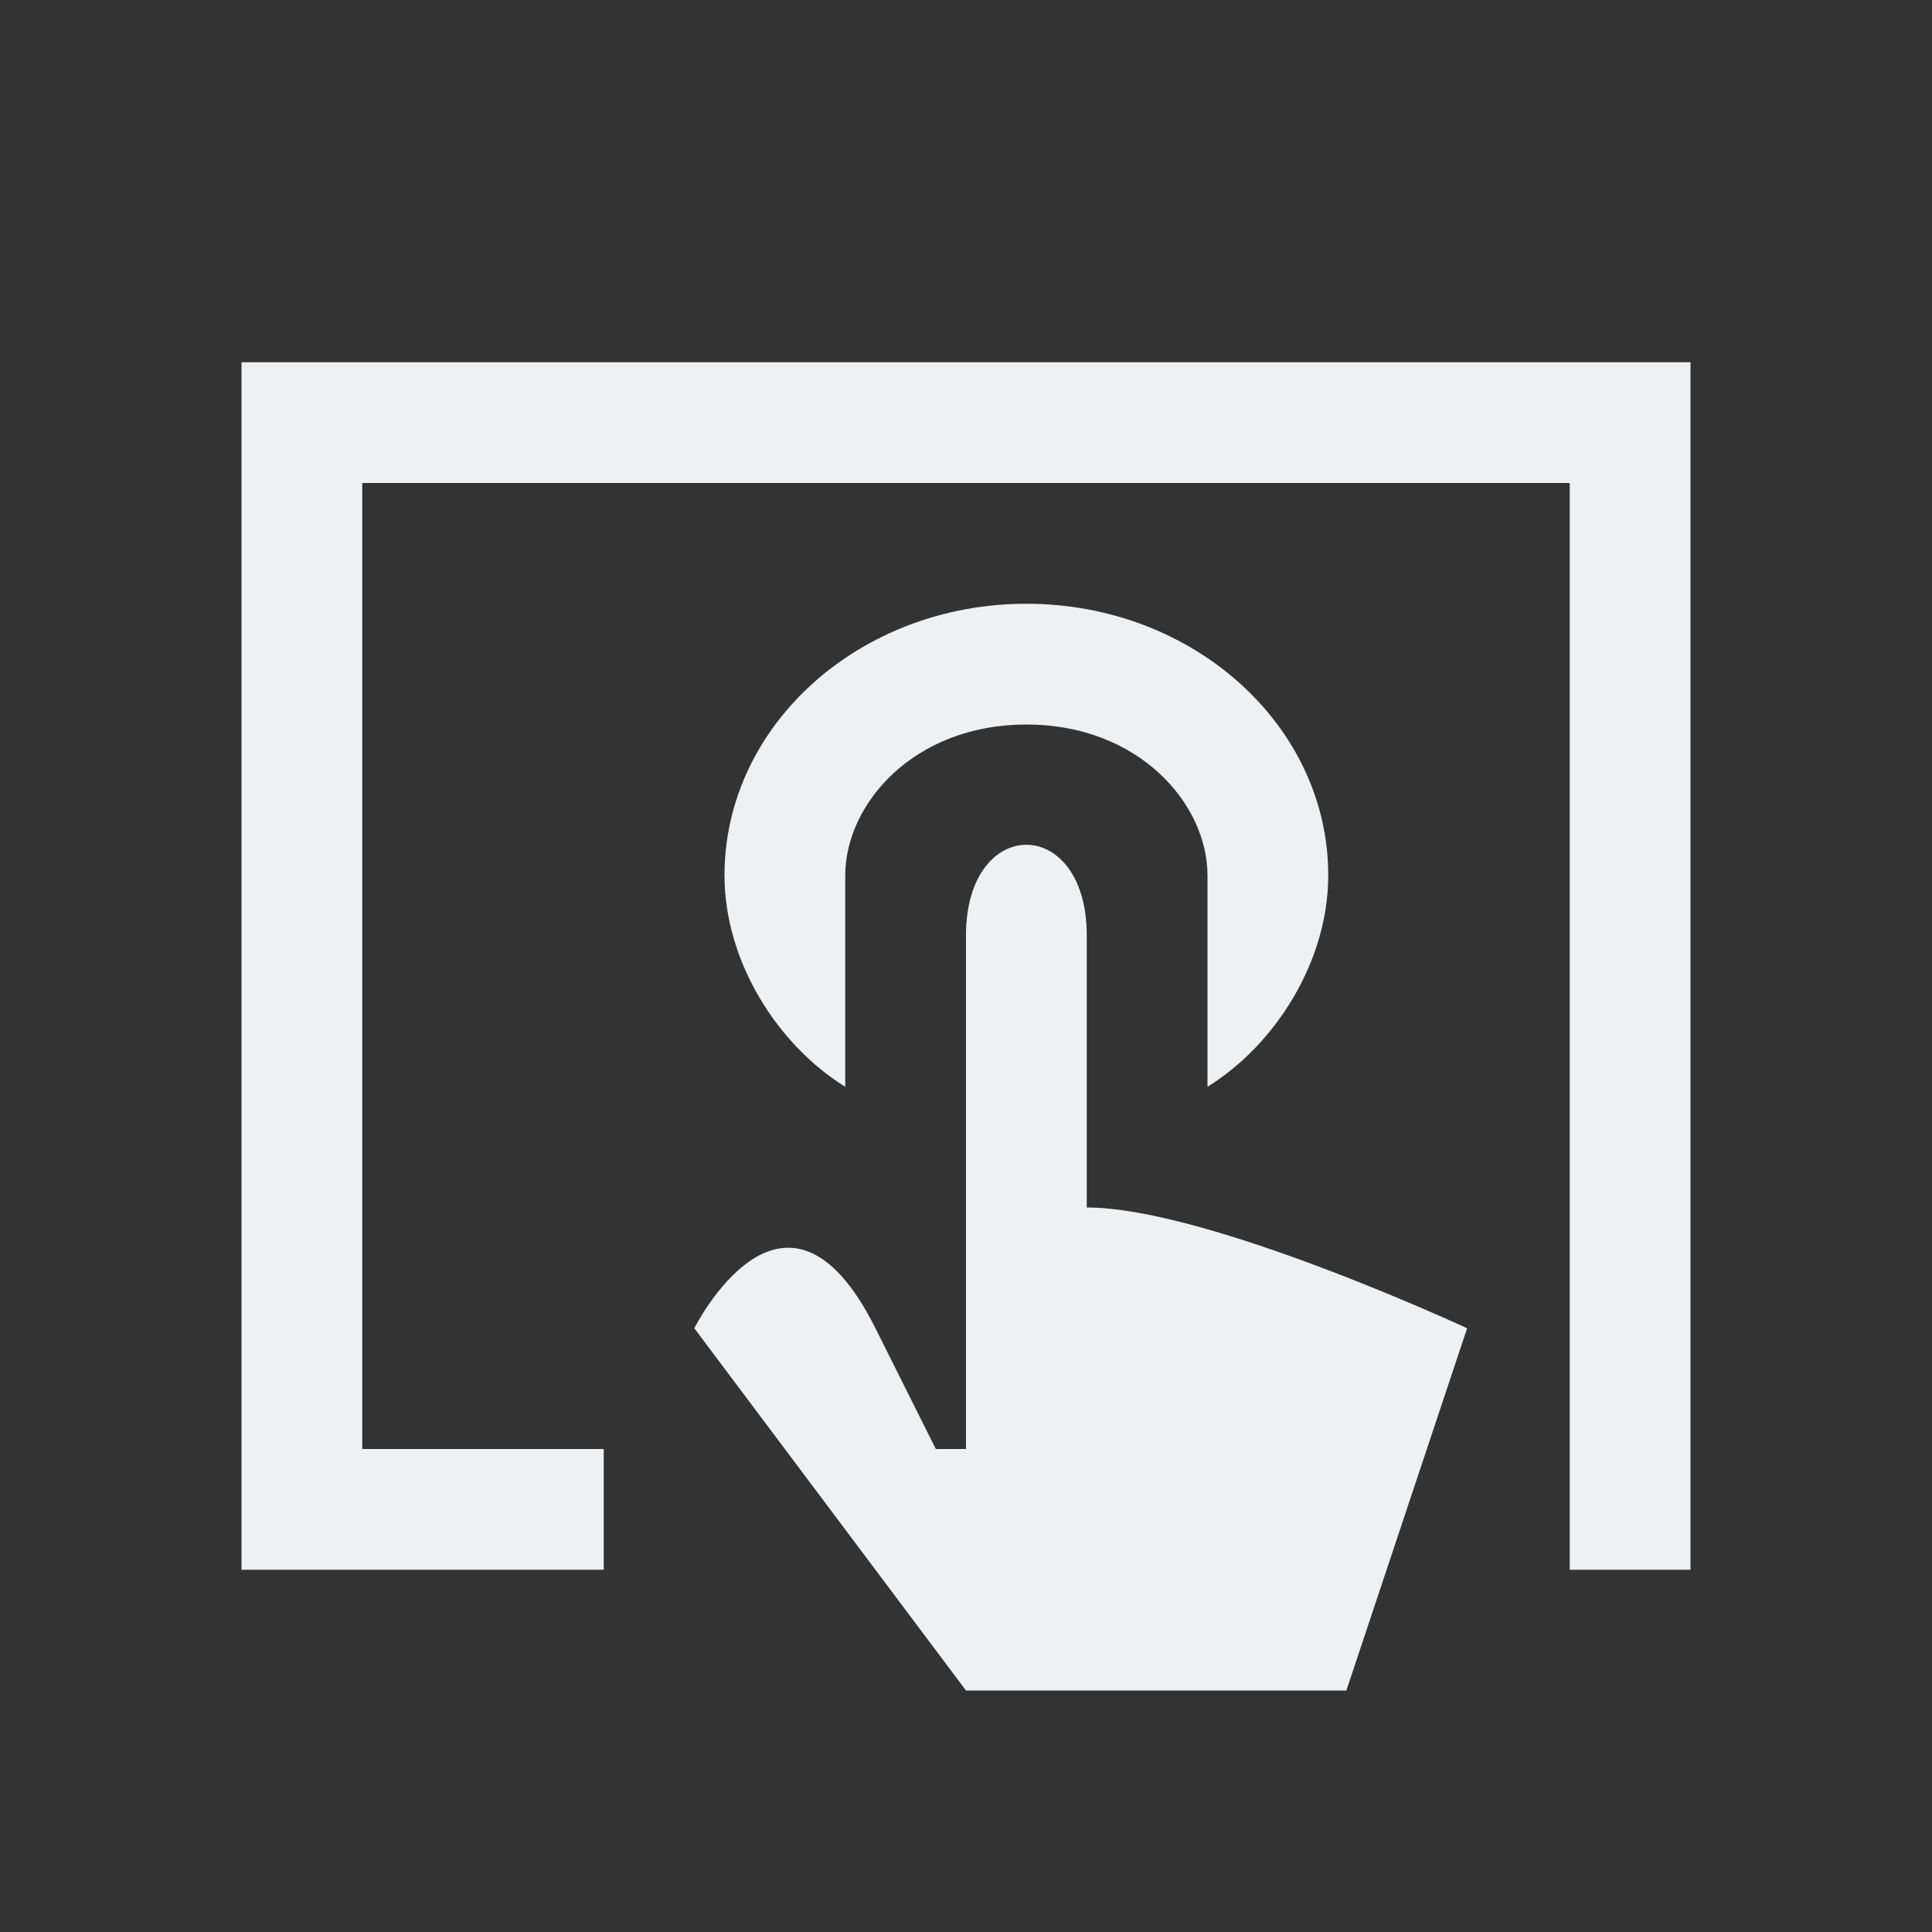 <svg fill="none" viewBox="0 0 16 16" xmlns="http://www.w3.org/2000/svg">
    <rect x="0" y="0" width="16" height="16" fill="#333333" stroke="none"/>
    <style type="text/css" id="current-color-scheme">
        .ColorScheme-Text {
            color:#eff0f1;
        }
    </style>
    <g class="ColorScheme-Text" style="fill:currentColor;fill-opacity:1;stroke:none">
        <path d="m2 13v-10h12v10h-1v-9h-10v8h2v1z"/>
        <path d="m8 14h3.15l1-3s-2.15-1-3.15-1v-2.254c0-1-1-1-1 0v4.254h-.25l-.5-1c-.75-1.5-1.5 0-1.5 0z"/>
        <path d="m10 7.25v1.75c.566-.35 1-1.043 1-1.75 0-1.243-1.119-2.25-2.5-2.25s-2.5 1.007-2.5 2.25c0 .707.434 1.4 1 1.75v-1.75c0-.594.57-1.25 1.5-1.25s1.5.656 1.5 1.25z"/>
    </g>
</svg>
